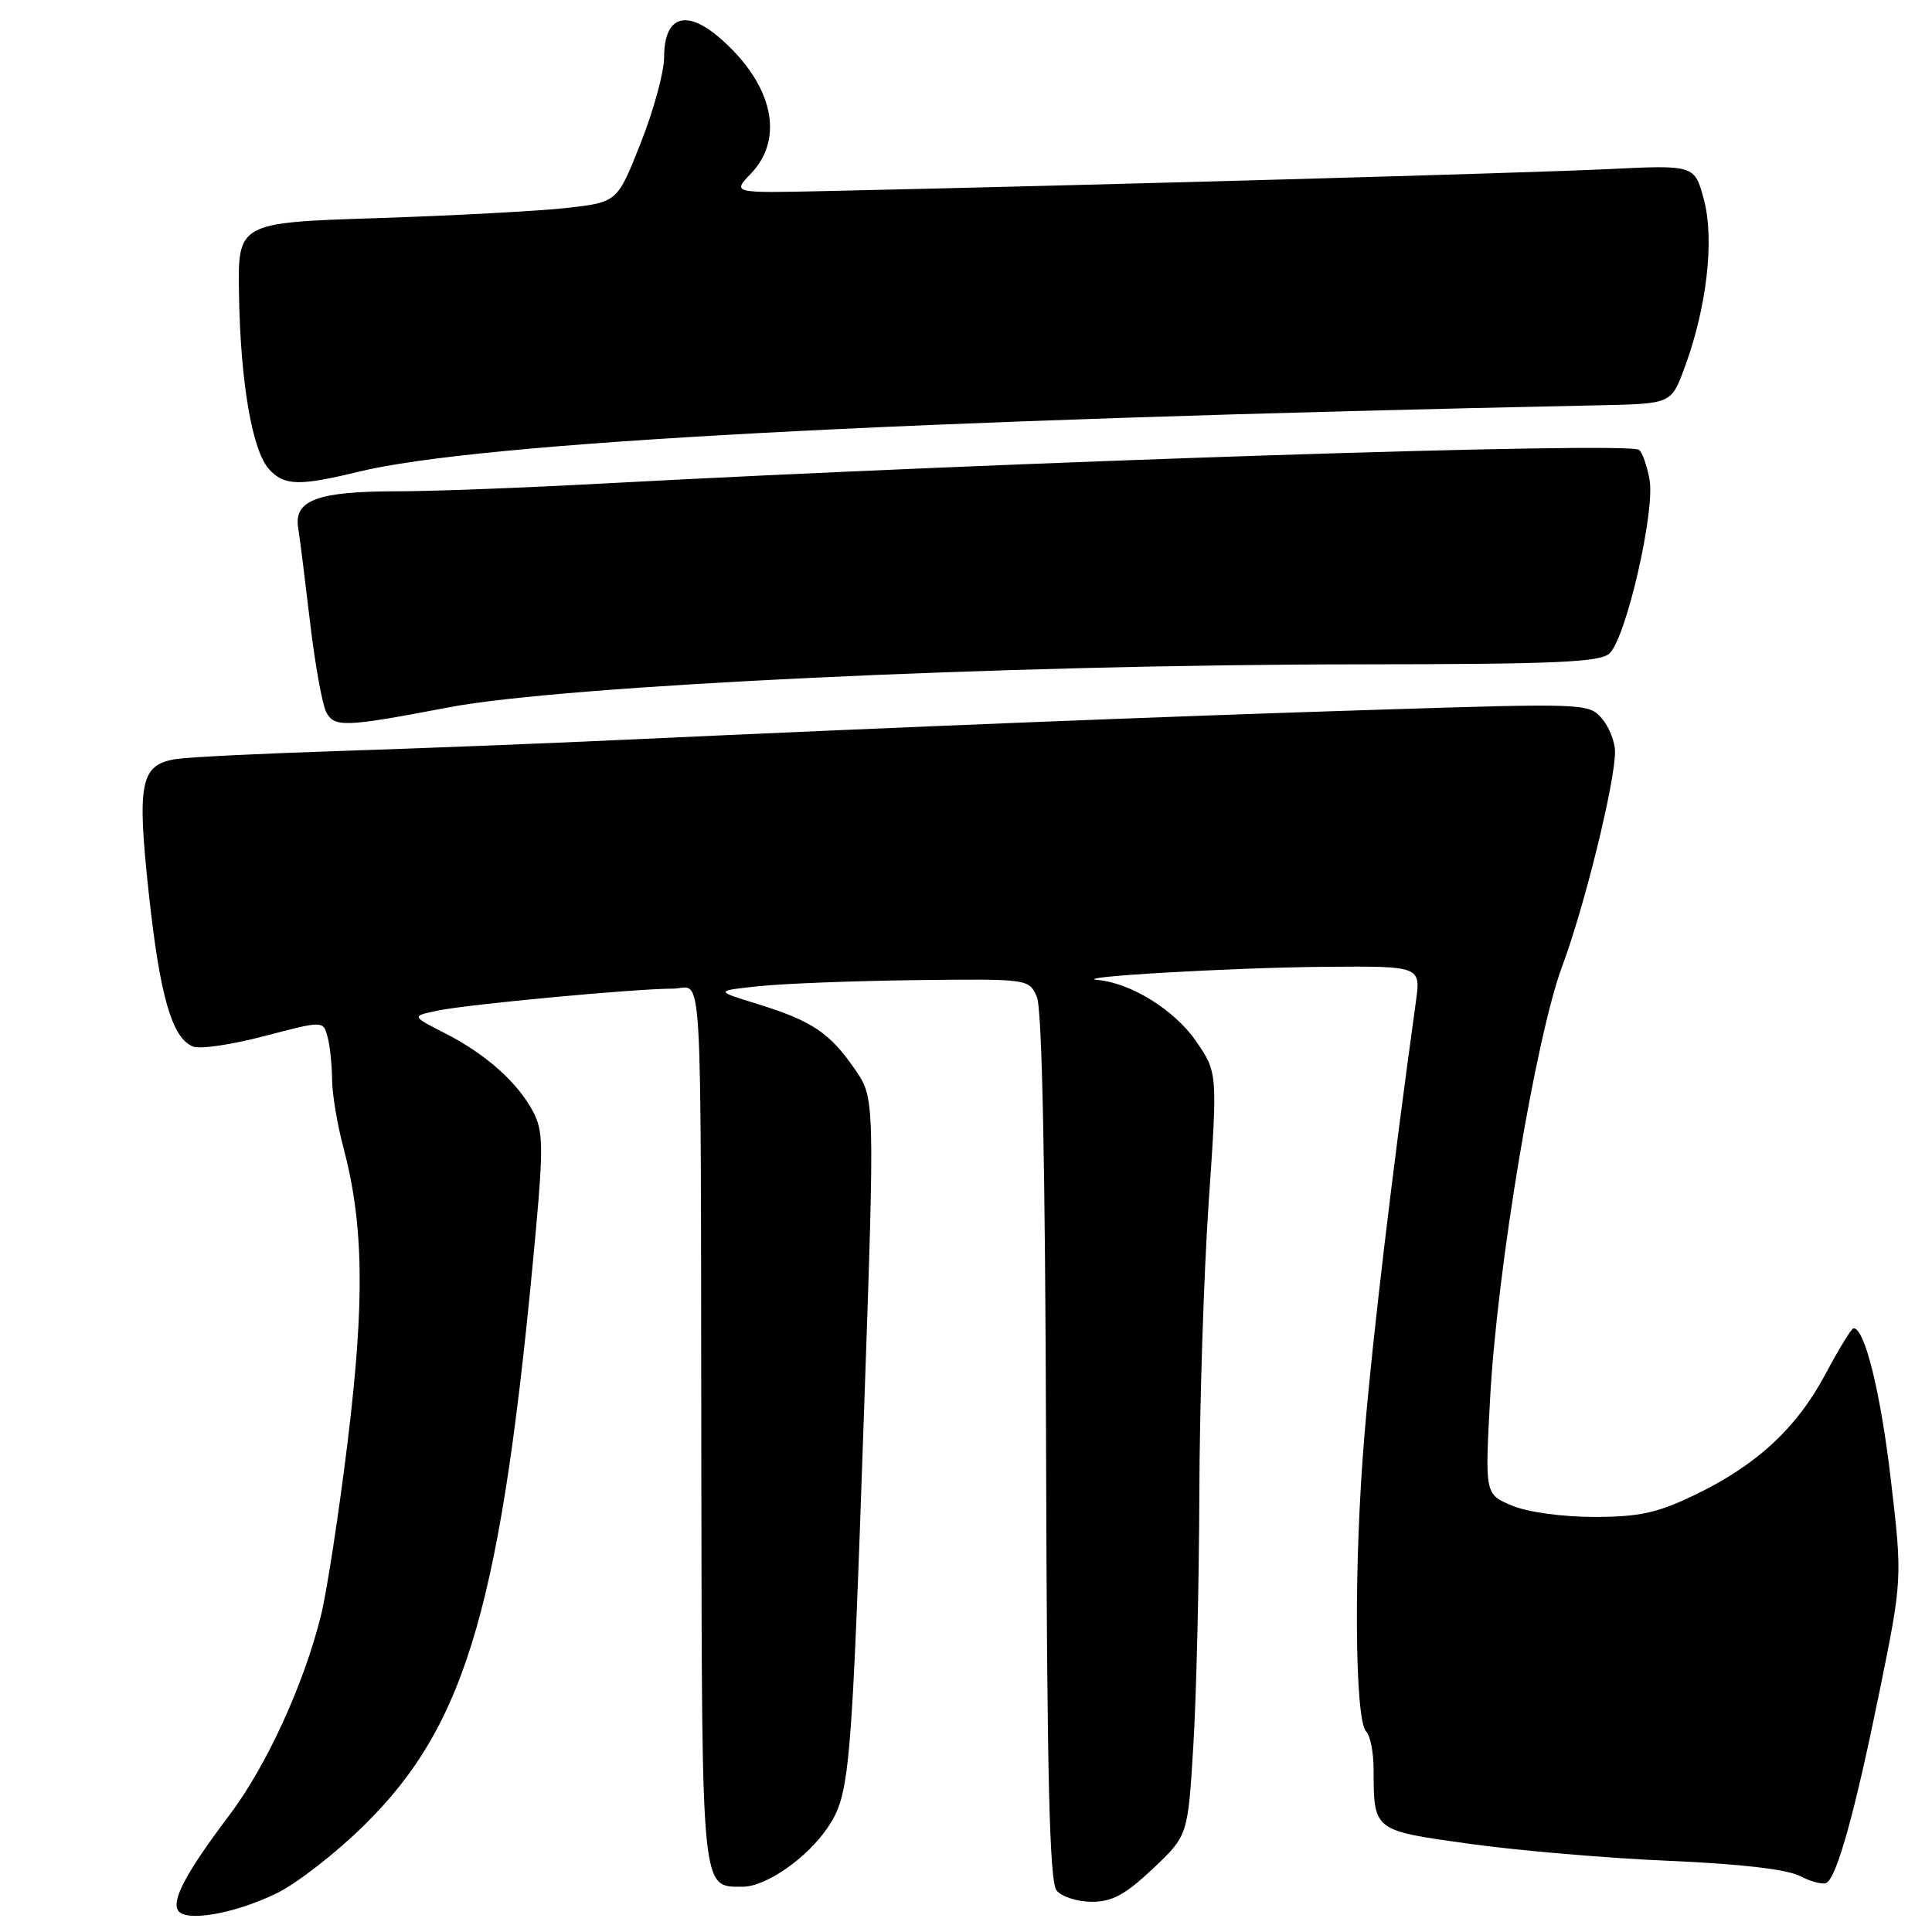 <?xml version="1.0" encoding="UTF-8" standalone="no"?>
<!DOCTYPE svg PUBLIC "-//W3C//DTD SVG 1.1//EN" "http://www.w3.org/Graphics/SVG/1.1/DTD/svg11.dtd" >
<svg xmlns="http://www.w3.org/2000/svg" xmlns:xlink="http://www.w3.org/1999/xlink" version="1.1" viewBox="0 0 256 256">
 <g >
 <path fill="currentColor"
d=" M 36.68 250.86 C 39.33 249.57 44.55 245.51 48.28 241.83 C 61.92 228.39 66.51 212.44 71.02 162.86 C 72.00 152.03 71.95 149.81 70.67 147.36 C 68.64 143.47 64.39 139.68 59.00 136.93 C 54.50 134.64 54.50 134.64 58.00 133.91 C 62.02 133.07 84.20 131.00 89.17 131.00 C 93.21 131.00 92.83 124.60 92.93 195.18 C 93.02 251.28 92.89 250.00 98.42 250.00 C 101.49 250.00 106.95 246.20 109.66 242.18 C 112.60 237.81 112.83 235.20 114.49 187.00 C 115.93 145.50 115.93 145.50 113.24 141.63 C 109.92 136.83 107.58 135.27 100.38 133.04 C 94.71 131.29 94.71 131.29 100.61 130.67 C 103.85 130.33 113.22 129.97 121.42 129.87 C 136.29 129.70 136.35 129.71 137.39 132.10 C 138.08 133.67 138.50 154.39 138.61 191.76 C 138.73 235.56 139.06 249.37 140.01 250.51 C 140.69 251.33 142.79 252.00 144.68 252.00 C 147.37 252.00 149.13 251.04 152.76 247.61 C 157.40 243.23 157.40 243.23 158.12 231.36 C 158.52 224.84 158.88 209.82 158.92 198.00 C 158.95 186.18 159.51 168.76 160.16 159.30 C 161.34 142.10 161.34 142.10 158.43 137.89 C 155.61 133.83 149.87 130.26 145.50 129.86 C 141.39 129.48 162.98 128.22 175.39 128.11 C 188.27 128.00 188.27 128.00 187.61 132.75 C 184.45 155.56 181.90 177.04 180.81 190.01 C 179.37 207.08 179.48 227.88 181.02 229.42 C 181.56 229.96 182.01 232.22 182.01 234.45 C 182.04 242.65 181.89 242.53 194.83 244.33 C 201.25 245.22 213.10 246.23 221.17 246.57 C 230.63 246.98 236.78 247.69 238.52 248.59 C 240.00 249.36 241.58 249.76 242.03 249.48 C 243.43 248.62 245.79 240.09 249.00 224.36 C 252.08 209.21 252.08 209.21 250.55 196.10 C 249.20 184.55 247.10 176.00 245.61 176.00 C 245.34 176.00 243.66 178.73 241.88 182.08 C 238.05 189.26 232.74 194.16 224.50 198.12 C 219.58 200.48 217.19 201.00 211.22 201.00 C 207.01 201.00 202.42 200.37 200.35 199.50 C 196.76 198.00 196.76 198.00 197.45 185.25 C 198.39 168.02 203.50 137.42 207.01 128.00 C 209.96 120.10 214.00 103.68 214.00 99.62 C 214.00 98.30 213.21 96.31 212.25 95.19 C 210.53 93.19 209.99 93.17 182.00 94.06 C 153.56 94.96 119.89 96.31 83.00 98.01 C 72.28 98.51 55.17 99.18 45.00 99.51 C 34.83 99.84 25.11 100.31 23.40 100.57 C 18.60 101.29 18.12 103.63 19.72 118.42 C 21.19 132.05 22.81 137.61 25.60 138.68 C 26.54 139.04 30.79 138.41 35.06 137.28 C 42.83 135.24 42.83 135.24 43.40 137.37 C 43.72 138.54 43.98 141.07 44.00 143.00 C 44.01 144.93 44.68 148.96 45.48 151.96 C 48.20 162.19 48.35 172.32 46.07 191.00 C 44.89 200.62 43.29 211.06 42.50 214.18 C 40.21 223.32 35.26 234.09 30.39 240.52 C 24.76 247.98 22.72 251.75 23.59 253.14 C 24.57 254.73 31.08 253.59 36.68 250.86 Z  M 59.50 93.72 C 74.63 90.83 132.86 88.07 179.68 88.03 C 206.39 88.01 212.10 87.75 213.30 86.55 C 215.52 84.34 219.34 67.63 218.57 63.54 C 218.22 61.63 217.58 59.86 217.16 59.60 C 215.39 58.51 134.38 61.15 80.05 64.06 C 69.36 64.64 56.98 65.11 52.55 65.10 C 42.17 65.10 38.95 66.27 39.50 69.85 C 39.73 71.31 40.44 77.00 41.09 82.50 C 41.74 88.00 42.70 93.33 43.22 94.35 C 44.29 96.41 45.67 96.36 59.50 93.72 Z  M 47.50 62.51 C 63.51 58.61 118.82 55.65 211.97 53.70 C 221.44 53.50 221.44 53.50 223.20 48.76 C 226.15 40.80 227.20 31.77 225.78 26.48 C 224.55 21.85 224.55 21.85 213.02 22.41 C 202.90 22.91 144.05 24.56 109.26 25.32 C 97.02 25.59 97.02 25.59 99.51 22.99 C 104.00 18.31 102.40 11.19 95.50 5.14 C 90.94 1.13 88.00 2.09 88.00 7.59 C 88.00 9.52 86.61 14.63 84.90 18.94 C 81.80 26.79 81.80 26.79 75.15 27.55 C 71.49 27.96 60.17 28.57 50.00 28.90 C 31.50 29.50 31.50 29.50 31.67 39.08 C 31.87 50.72 33.42 59.71 35.65 62.17 C 37.64 64.37 39.62 64.43 47.50 62.51 Z "/>
</g>
</svg>